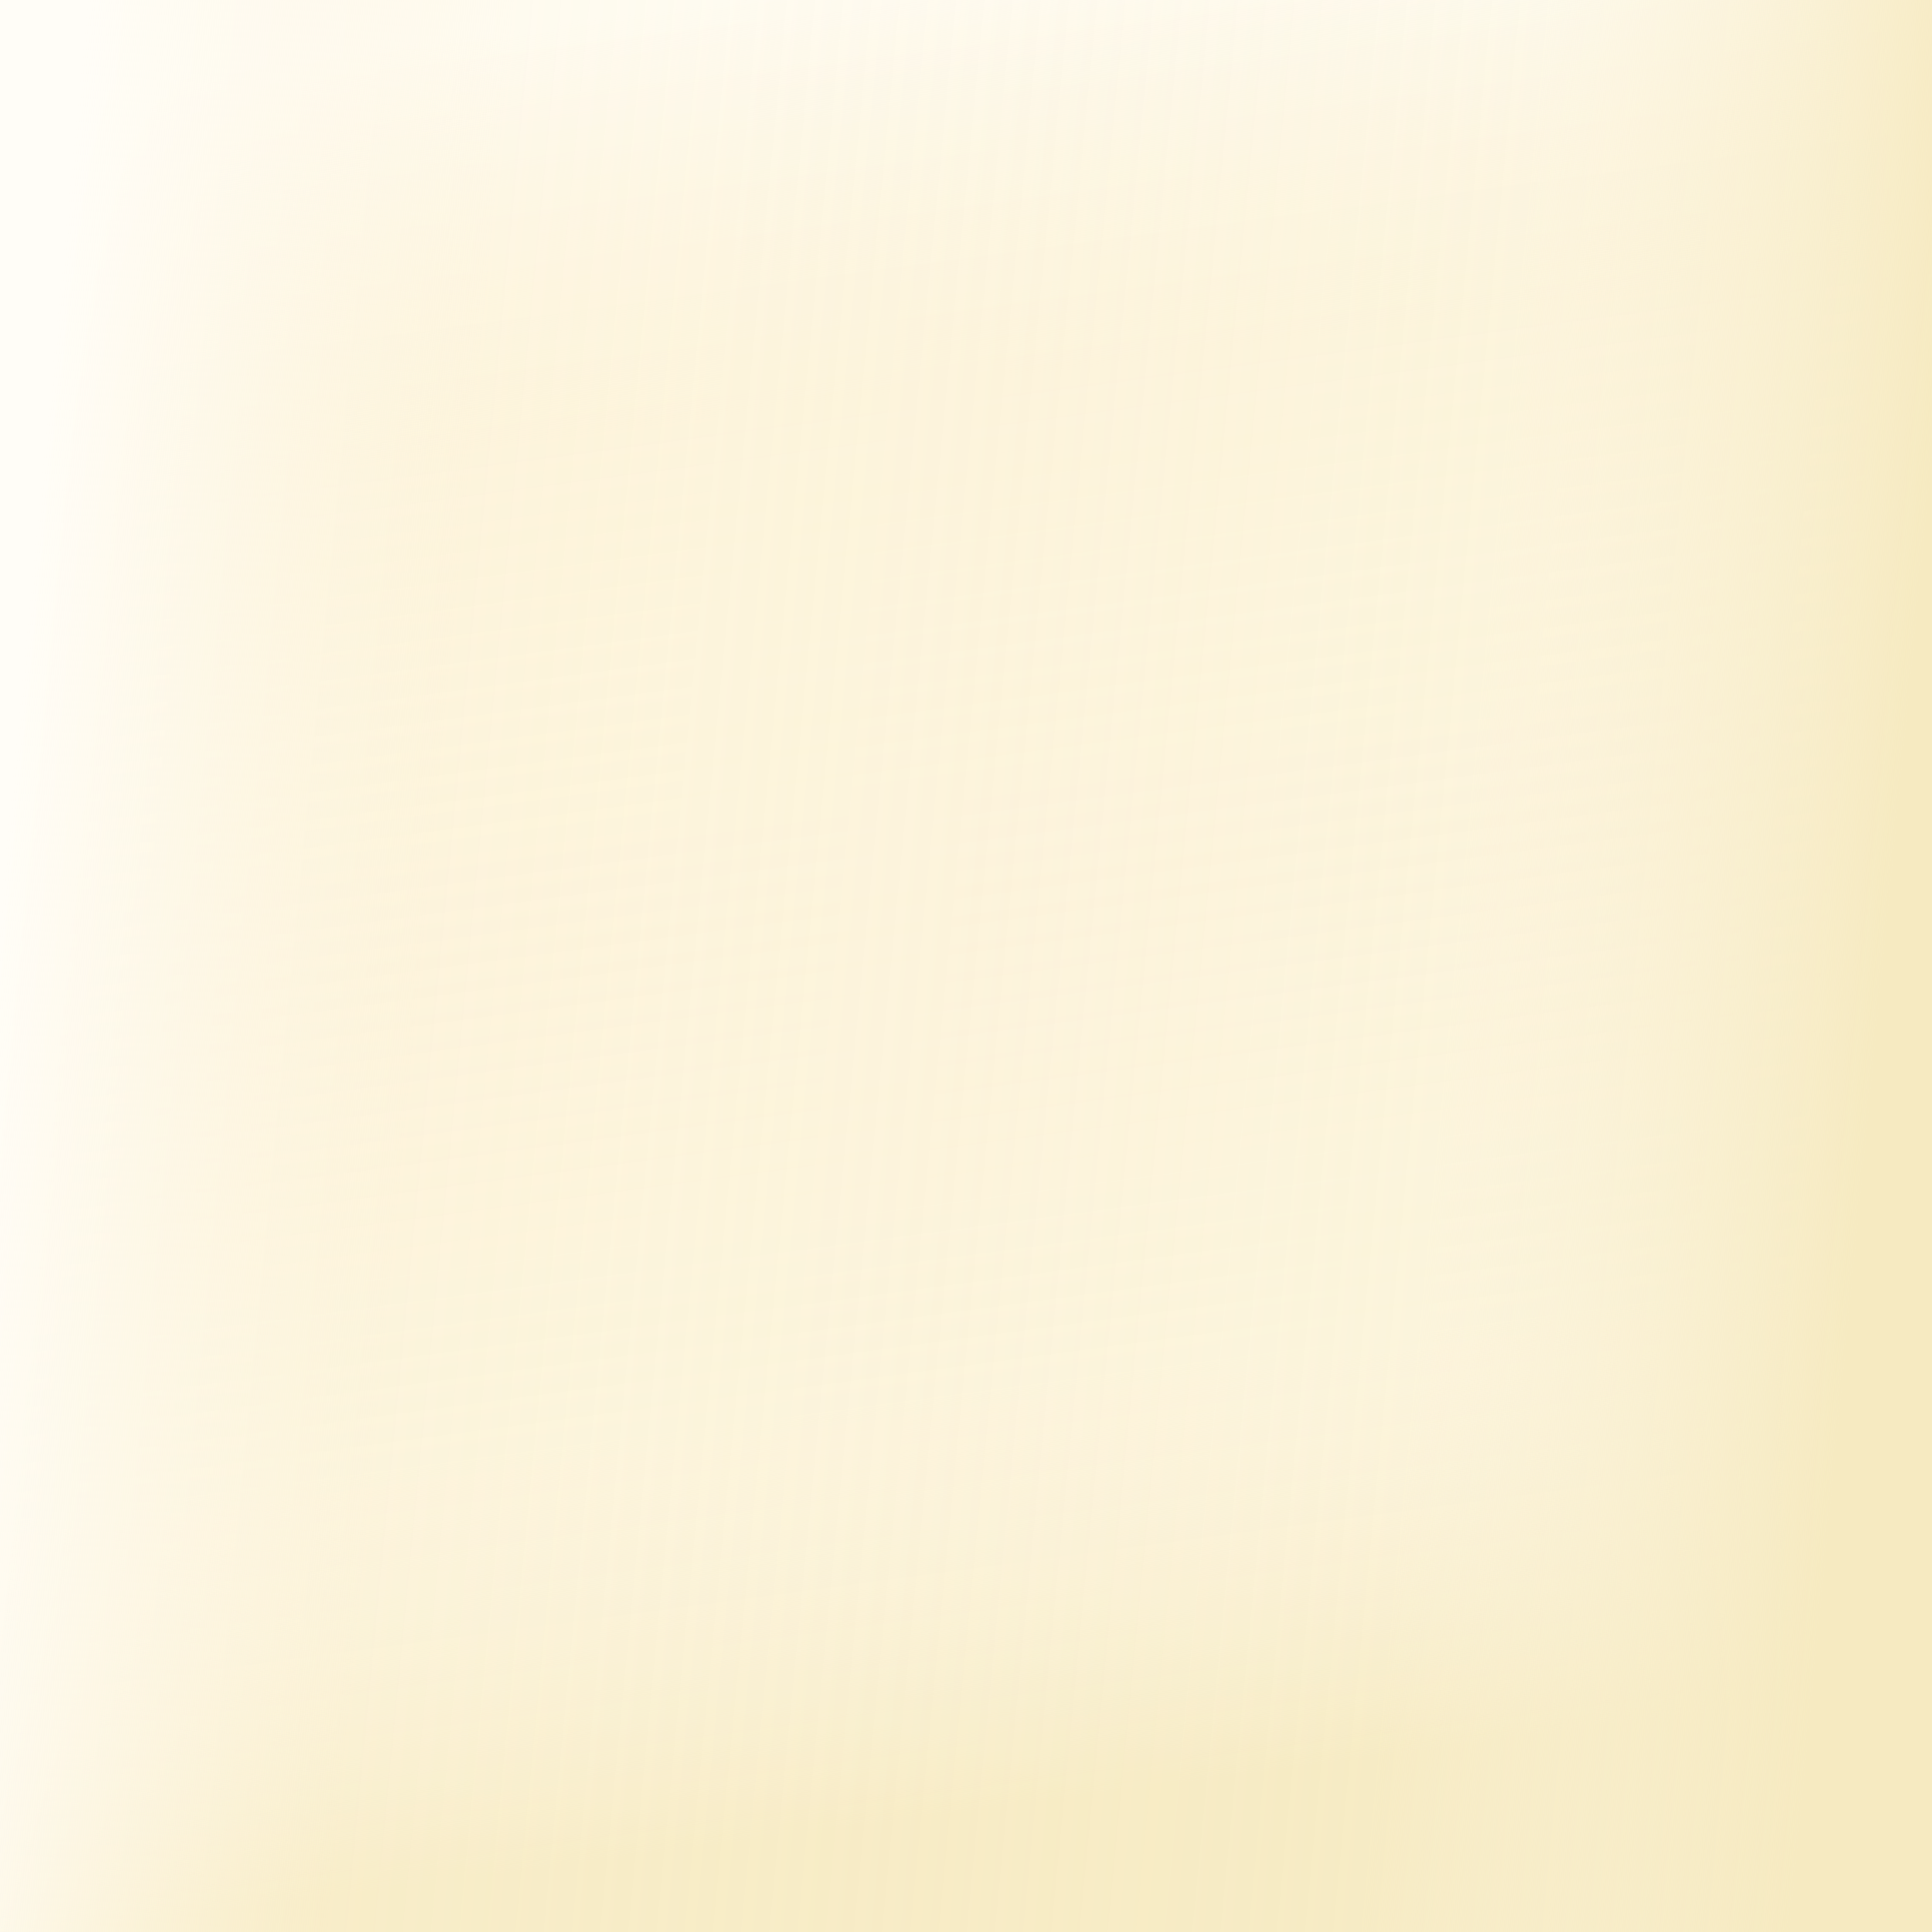 <?xml version="1.0" encoding="UTF-8" standalone="no"?>
<!-- Created with Inkscape (http://www.inkscape.org/) -->

<svg
   xmlns:dc="http://purl.org/dc/elements/1.1/"
   xmlns:cc="http://creativecommons.org/ns#"
   xmlns:rdf="http://www.w3.org/1999/02/22-rdf-syntax-ns#"
   xmlns:svg="http://www.w3.org/2000/svg"
   xmlns="http://www.w3.org/2000/svg"
   xmlns:xlink="http://www.w3.org/1999/xlink"
   xmlns:sodipodi="http://sodipodi.sourceforge.net/DTD/sodipodi-0.dtd"
   xmlns:inkscape="http://www.inkscape.org/namespaces/inkscape"
   width="128"
   height="128"
   id="svg2985"
   version="1.1"
   inkscape:version="0.48.2 r9819"
   sodipodi:docname="sandstone_smooth.svg"
   inkscape:export-filename="/Users/ianw/drawing.png"
   inkscape:export-xdpi="180"
   inkscape:export-ydpi="180">
  <title
     id="title3119">Template</title>
  <defs
     id="defs2987">
    <linearGradient
       id="linearGradient4921">
      <stop
         id="stop4923"
         offset="0"
         style="stop-color:#f6eac1;stop-opacity:1;" />
      <stop
         style="stop-color:#fbf3db;stop-opacity:0.139;"
         offset="0.226"
         id="stop4925" />
      <stop
         id="stop4259"
         offset="0.774"
         style="stop-color:#fdf4dc;stop-opacity:0.283;" />
      <stop
         id="stop4927"
         offset="1"
         style="stop-color:#fffdf7;stop-opacity:1;" />
    </linearGradient>
    <linearGradient
       inkscape:collect="always"
       xlink:href="#linearGradient4921"
       id="linearGradient4271"
       gradientUnits="userSpaceOnUse"
       gradientTransform="translate(-168,-28)"
       x1="64"
       y1="120"
       x2="48"
       y2="0" />
    <linearGradient
       inkscape:collect="always"
       xlink:href="#linearGradient4921"
       id="linearGradient4273"
       gradientUnits="userSpaceOnUse"
       gradientTransform="translate(-168,-28)"
       x1="124"
       y1="72"
       x2="0"
       y2="60" />
  </defs>
  <sodipodi:namedview
     id="base"
     pagecolor="#ffffff"
     bordercolor="#000000"
     borderopacity="1"
     inkscape:pageopacity="0.0"
     inkscape:pageshadow="2"
     inkscape:zoom="2.828427"
     inkscape:cx="-58.44705"
     inkscape:cy="97.424003"
     inkscape:current-layer="layer1"
     showgrid="true"
     inkscape:document-units="px"
     inkscape:grid-bbox="true"
     inkscape:snap-bbox="true"
     inkscape:snap-nodes="true"
     inkscape:snap-grids="true"
     inkscape:window-width="1851"
     inkscape:window-height="1066"
     inkscape:window-x="442"
     inkscape:window-y="43"
     inkscape:window-maximized="0"
     inkscape:showpageshadow="false"
     borderlayer="true">
    <inkscape:grid
       type="xygrid"
       id="grid2993"
       empspacing="4"
       visible="true"
       enabled="true"
       snapvisiblegridlinesonly="true"
       spacingx="16px"
       spacingy="16px"
       empcolor="#d60053"
       empopacity="0.298" />
    <inkscape:grid
       type="xygrid"
       id="grid3043"
       empspacing="4"
       visible="true"
       enabled="true"
       snapvisiblegridlinesonly="true"
       color="#ff00f8"
       opacity="0.125"
       dotted="true" />
  </sodipodi:namedview>
  <g
     id="layer1"
     inkscape:label="Layer 1"
     inkscape:groupmode="layer"
     transform="translate(0,64)">
    <rect
       style="fill:#fcf4dc;fill-opacity:1;stroke:none"
       id="rect4257"
       width="128"
       height="128"
       x="0"
       y="-64" />
    <g
       id="g4267"
       transform="translate(168,-36)">
      <rect
         style="fill:url(#linearGradient4271);fill-opacity:1"
         id="rect4917"
         width="128"
         height="128"
         x="-168"
         y="-28" />
      <rect
         y="-28"
         x="-168"
         height="128"
         width="128"
         id="rect3047"
         style="fill:url(#linearGradient4273);fill-opacity:1" />
    </g>
  </g>
</svg>
